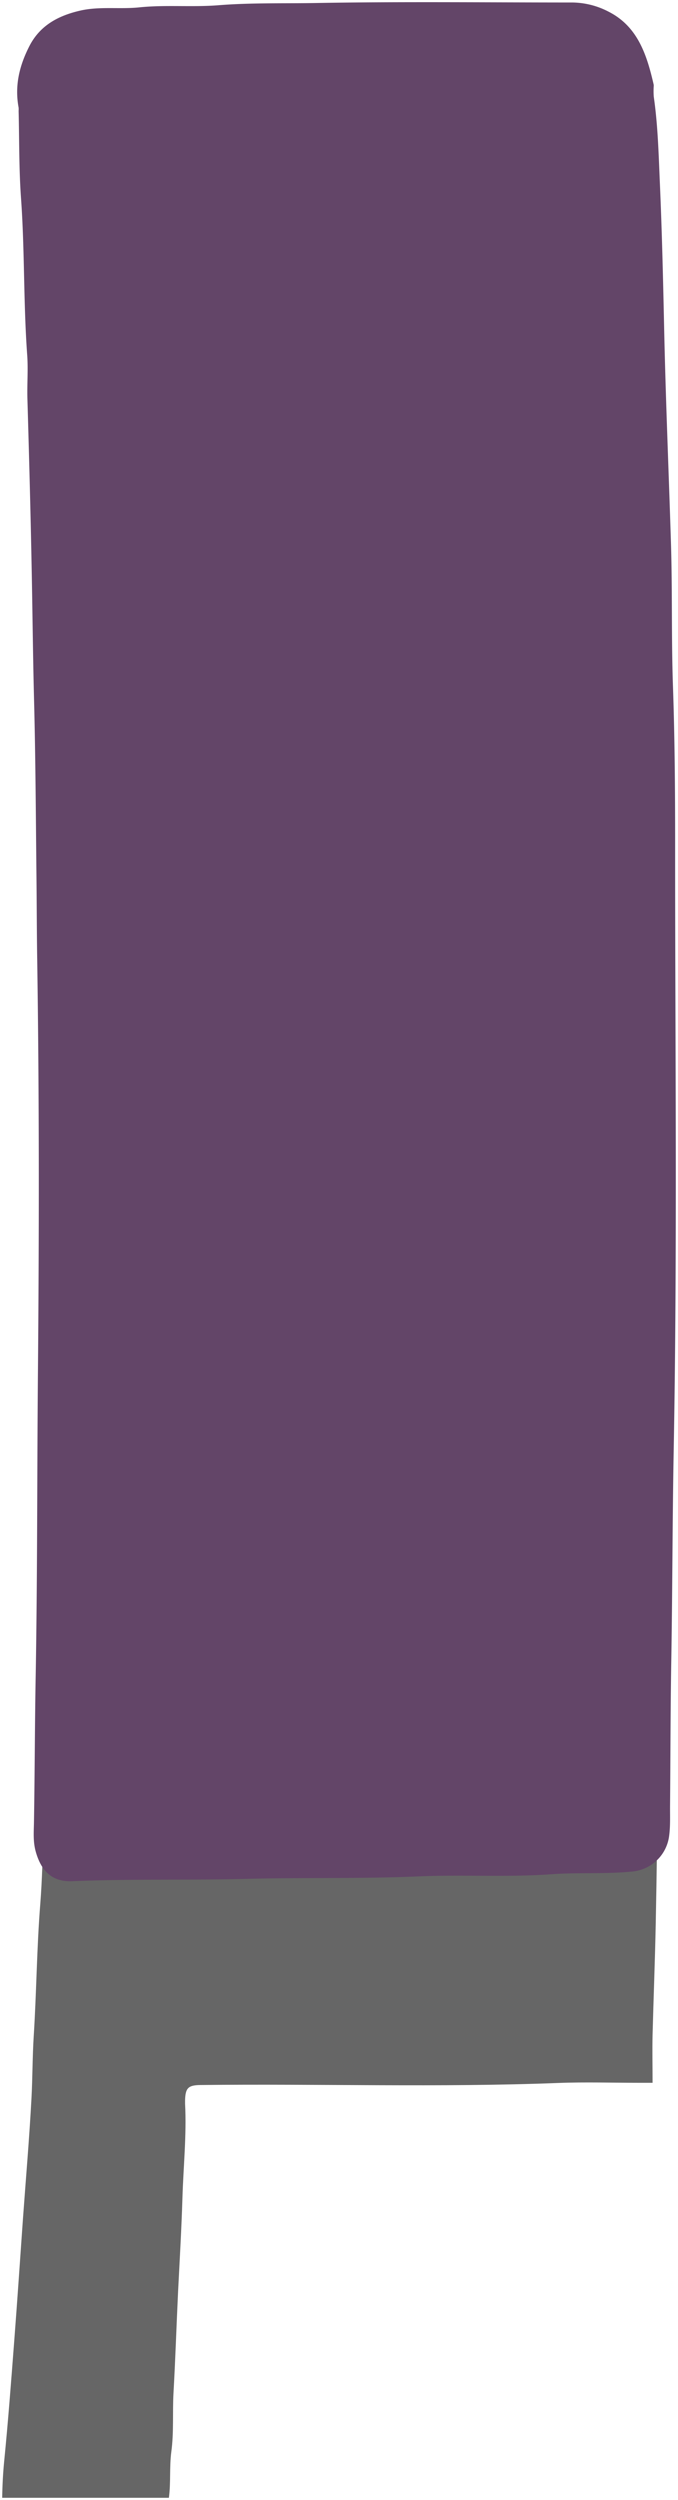 <svg class="waitingArmrest" 
    xmlns="http://www.w3.org/2000/svg" viewBox="0 0 309.63 1141.64">
    <defs>
        <style>
      .foot {
        fill: #666;
      }

      .cushion {
        fill: #634568;
      }
        </style>
    </defs>
    <title>waiting armrest</title>
    <path class="foot" d="M301,807.64c-1.08,1-.45,2.35-.47,3.51-.38,22.49-.61,45-1.07,67.49-.34,16.84-1,33.67-1.44,50.51-.17,7.16,0,14.33,0,22h-6c-12.34,0-24.69-.4-37,.07-54.5,2.11-109,.31-163.5.94-5.57.06-6.86,1.36-7,7,0,.5,0,1,0,1.5.74,14.36-.77,28.67-1.2,43s-1.28,28.67-2,43c-.73,15.33-1.22,30.68-2.08,46-.51,9,.21,18.1-1,27-.92,7-.18,14.07-1.11,21H1c.09-5.82.37-11.17.89-16.51,1.82-18.3,3.2-36.65,4.6-55,1.43-18.66,2.68-37.33,4-56,1.32-18.33,2.91-36.65,3.89-55,.49-9.32.43-18.66,1-28,1.29-20.15,1.4-40.36,3-60.5.95-11.8,1.08-23.66,1.59-35.5q.5-11.75,1-23.5"/>
    <path class="cushion" d="M298.52,38.64c-3.09-13.46-7.21-26.52-20.6-33.31a36.57,36.57,0,0,0-16.4-4.19c-39,0-78-.45-117,.23-14.83.26-29.73-.16-44.49,1-12.2,1-24.41-.26-36.5,1-9,.91-18.21-.55-27,1.5C27,7.08,18.36,11.36,13.4,21.09c-4.59,9-6.76,18.09-4.9,28.06a10.55,10.55,0,0,1,0,1.49c.33,13.34.15,26.71,1.11,40,1.7,23.81,1.08,47.7,2.81,71.51.48,6.63-.09,13.33.1,20,.89,30.5,1.7,61,2.19,91.5.25,15.16.44,30.34.83,45.5.7,27,.82,54,1.11,81,.14,12.67.14,25.34.34,38,.95,63.34.88,126.68.32,190-.39,45.5-.21,91-1,136.5-.42,22.5-.42,45-.8,67.5-.08,4.56-.47,8.91.85,13.56,2.52,8.84,7.49,13.76,16.68,13.37,26.5-1.1,53-.38,79.5-1.06,26.17-.68,52.37,0,78.49-1.13,20.36-.88,40.73.47,61-1,12.19-.87,24.37,0,36.52-1.21a18.67,18.67,0,0,0,17-16.05c.65-4.67.41-9.34.45-14,.2-21.83.18-43.66.55-65.49.55-32.17.52-64.35,1.11-96.5,1.7-92.5.63-185,.66-277.51,0-24-.17-48-1-72-.75-22-.22-44-.93-66-1-32-2.36-64-3.06-96-.49-22.67-1-45.35-2-68-.56-13-.9-26.07-2.77-39a34.73,34.73,0,0,1,0-5"/>
</svg>
